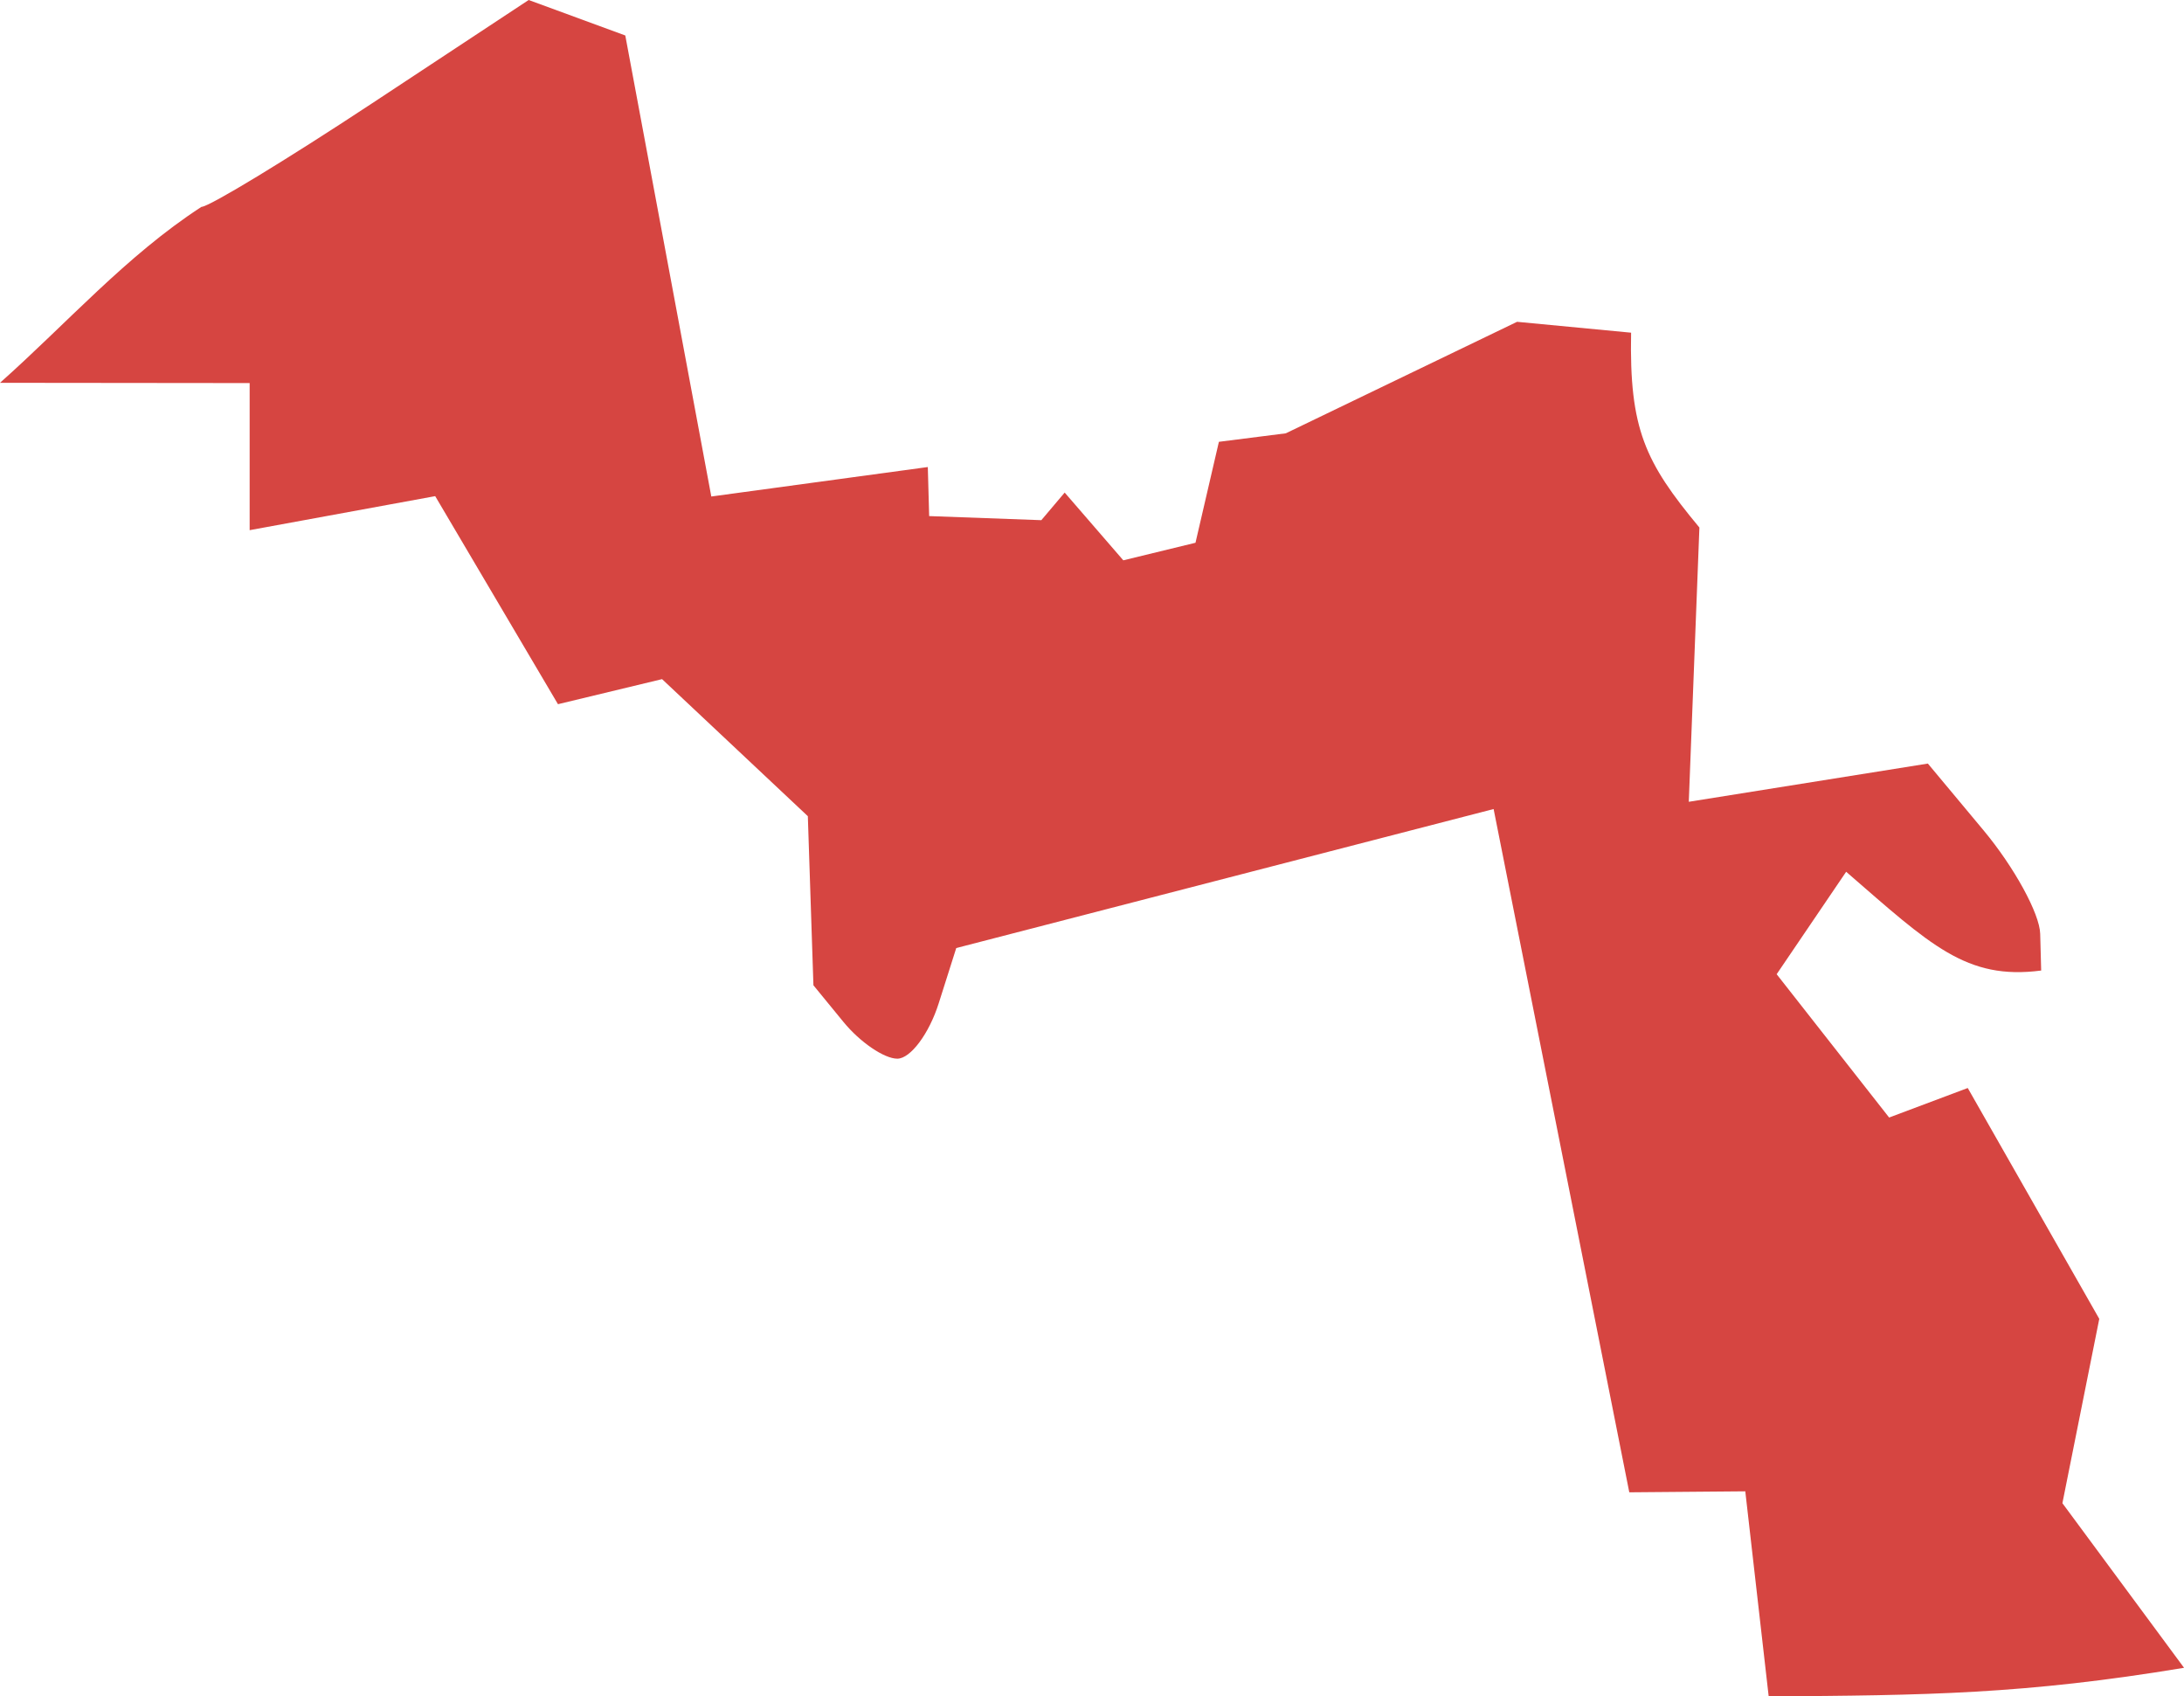 <?xml version="1.0" encoding="UTF-8" standalone="no"?>
<svg
   xmlns:dc="http://purl.org/dc/elements/1.1/"
   xmlns:cc="http://creativecommons.org/ns#"
   xmlns:rdf="http://www.w3.org/1999/02/22-rdf-syntax-ns#"
   xmlns:svg="http://www.w3.org/2000/svg"
   xmlns="http://www.w3.org/2000/svg"
   xmlns:sodipodi="http://sodipodi.sourceforge.net/DTD/sodipodi-0.dtd"
   xmlns:inkscape="http://www.inkscape.org/namespaces/inkscape"
   version="1.0"
   width="42.175"
   height="32.753"
   id="svg2"
   sodipodi:docname="OH_13.svg"
   inkscape:version="0.92.2 5c3e80d, 2017-08-06">
  <defs
     id="defs38" />
  <sodipodi:namedview
     pagecolor="#ffffff"
     bordercolor="#666666"
     borderopacity="1"
     objecttolerance="10"
     gridtolerance="10"
     guidetolerance="10"
     inkscape:pageopacity="0"
     inkscape:pageshadow="2"
     inkscape:window-width="640"
     inkscape:window-height="480"
     id="namedview36"
     showgrid="false"
     inkscape:zoom="0.12542268"
     inkscape:cx="-681.73505"
     inkscape:cy="-239.09235"
     inkscape:window-x="0"
     inkscape:window-y="0"
     inkscape:window-maximized="0"
     inkscape:current-layer="svg2" />
  <path
     d="m 34.155,32.753 -0.452,-3.96 -2.24,0.019 -2.62,-13.192 -10.377,2.684 -0.339,1.068 c -0.186,0.588 -0.546,1.068 -0.799,1.068 -0.253,0 -0.721,-0.319 -1.04,-0.709 L 15.708,19.023 15.6,15.758 12.785,13.112 10.775,13.596 8.404,9.579 4.821,10.236 V 7.396 L 0,7.391 C 1.284,6.25 2.444,4.932 3.89,3.994 c 0.146,0 1.627,-0.899 3.292,-1.997 l 3.027,-1.997 1.866,0.685 1.661,8.901 4.181,-0.569 0.026,0.947 2.166,0.079 0.451,-0.533 1.132,1.308 1.394,-0.339 0.452,-1.949 1.292,-0.164 4.466,-2.153 2.202,0.21 c -0.036,1.858 0.267,2.497 1.319,3.762 l -0.205,5.295 4.617,-0.738 1.075,1.289 c 0.591,0.709 1.084,1.608 1.094,1.998 l 0.019,0.709 c -1.449,0.189 -2.136,-0.494 -3.766,-1.907 l -1.342,1.978 2.172,2.767 1.518,-0.57 2.54,4.457 -0.712,3.559 2.349,3.178 c -3.084,0.512 -4.978,0.532 -8.02,0.552 z"
     style="fill:#D64541;fill-opacity:1"
     id="OH_13"
     inkscape:connector-curvature="0" />
</svg>
